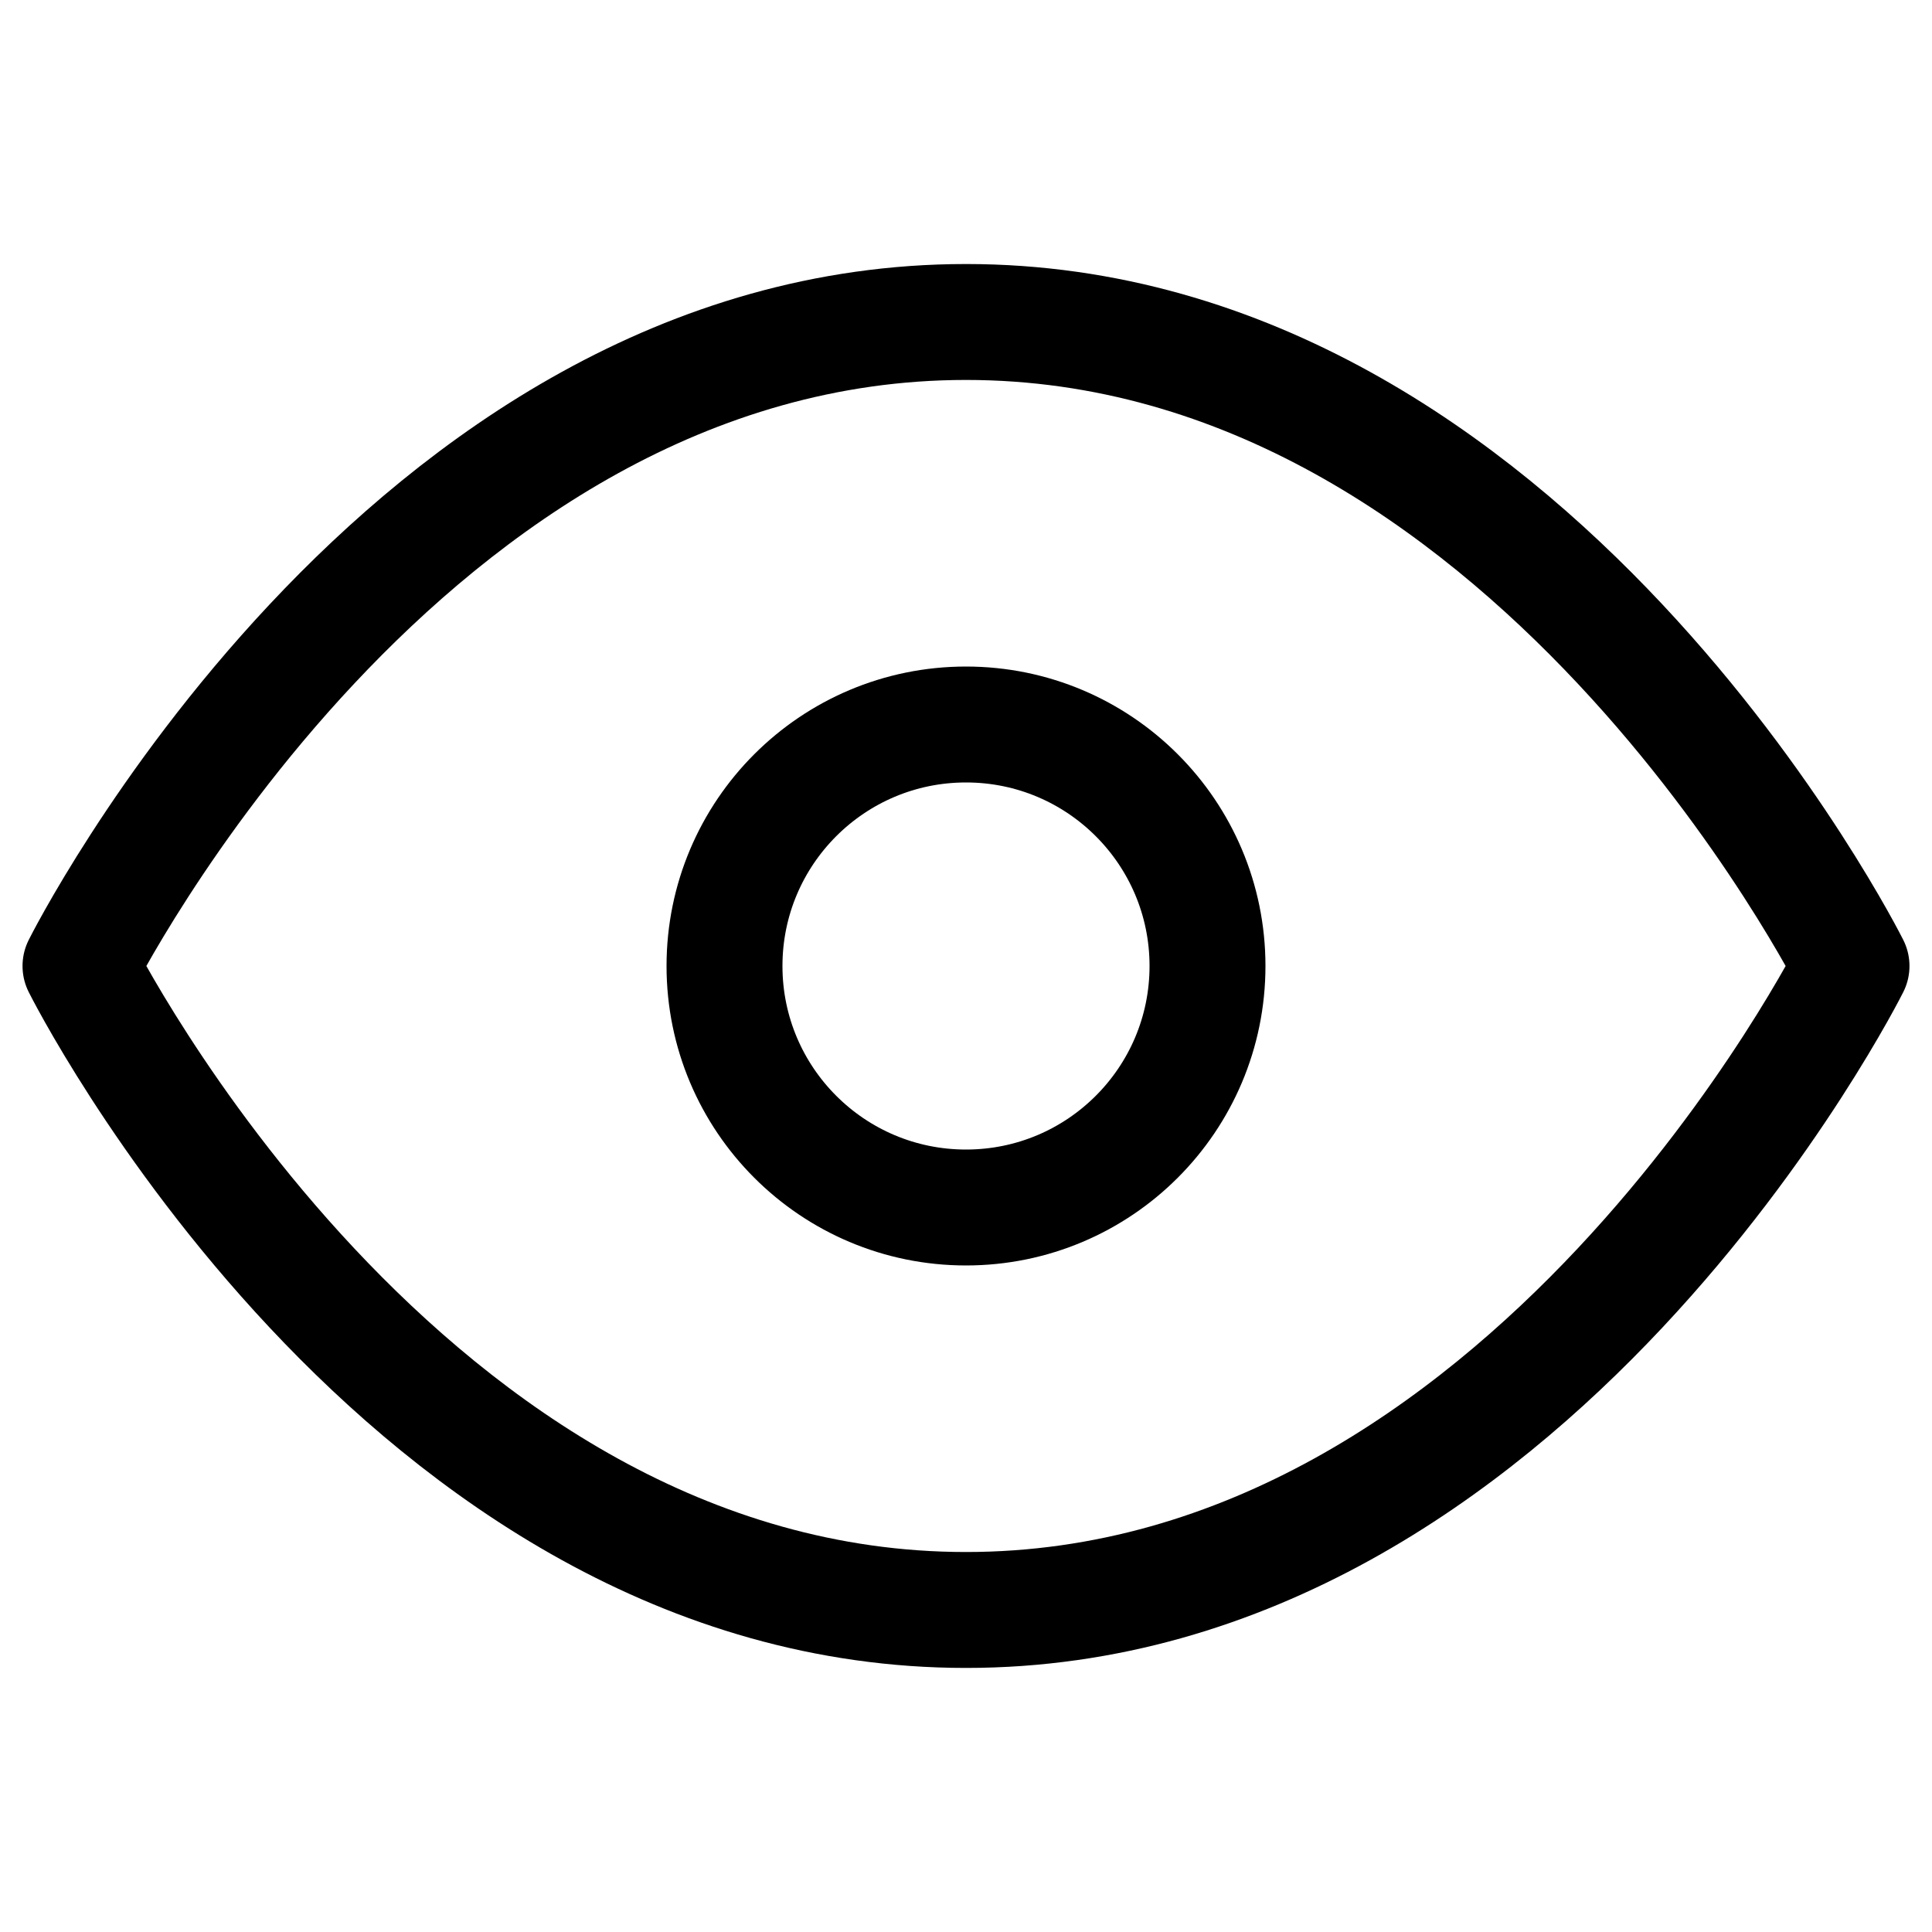 <svg width="50" height="50" viewBox="0 0 50 50" fill="none" xmlns="http://www.w3.org/2000/svg">
<path d="M2.083 25C2.083 25 10.417 8.333 25 8.333C39.583 8.333 47.917 25 47.917 25C47.917 25 39.583 41.666 25 41.666C10.417 41.666 2.083 25 2.083 25Z" stroke="black" stroke-width="3" stroke-linecap="round" stroke-linejoin="round"/>
<path d="M25 31.25C28.452 31.25 31.25 28.452 31.25 25C31.25 21.548 28.452 18.75 25 18.75C21.548 18.75 18.75 21.548 18.75 25C18.75 28.452 21.548 31.25 25 31.25Z" stroke="black" stroke-width="3" stroke-linecap="round" stroke-linejoin="round"/>
</svg>
